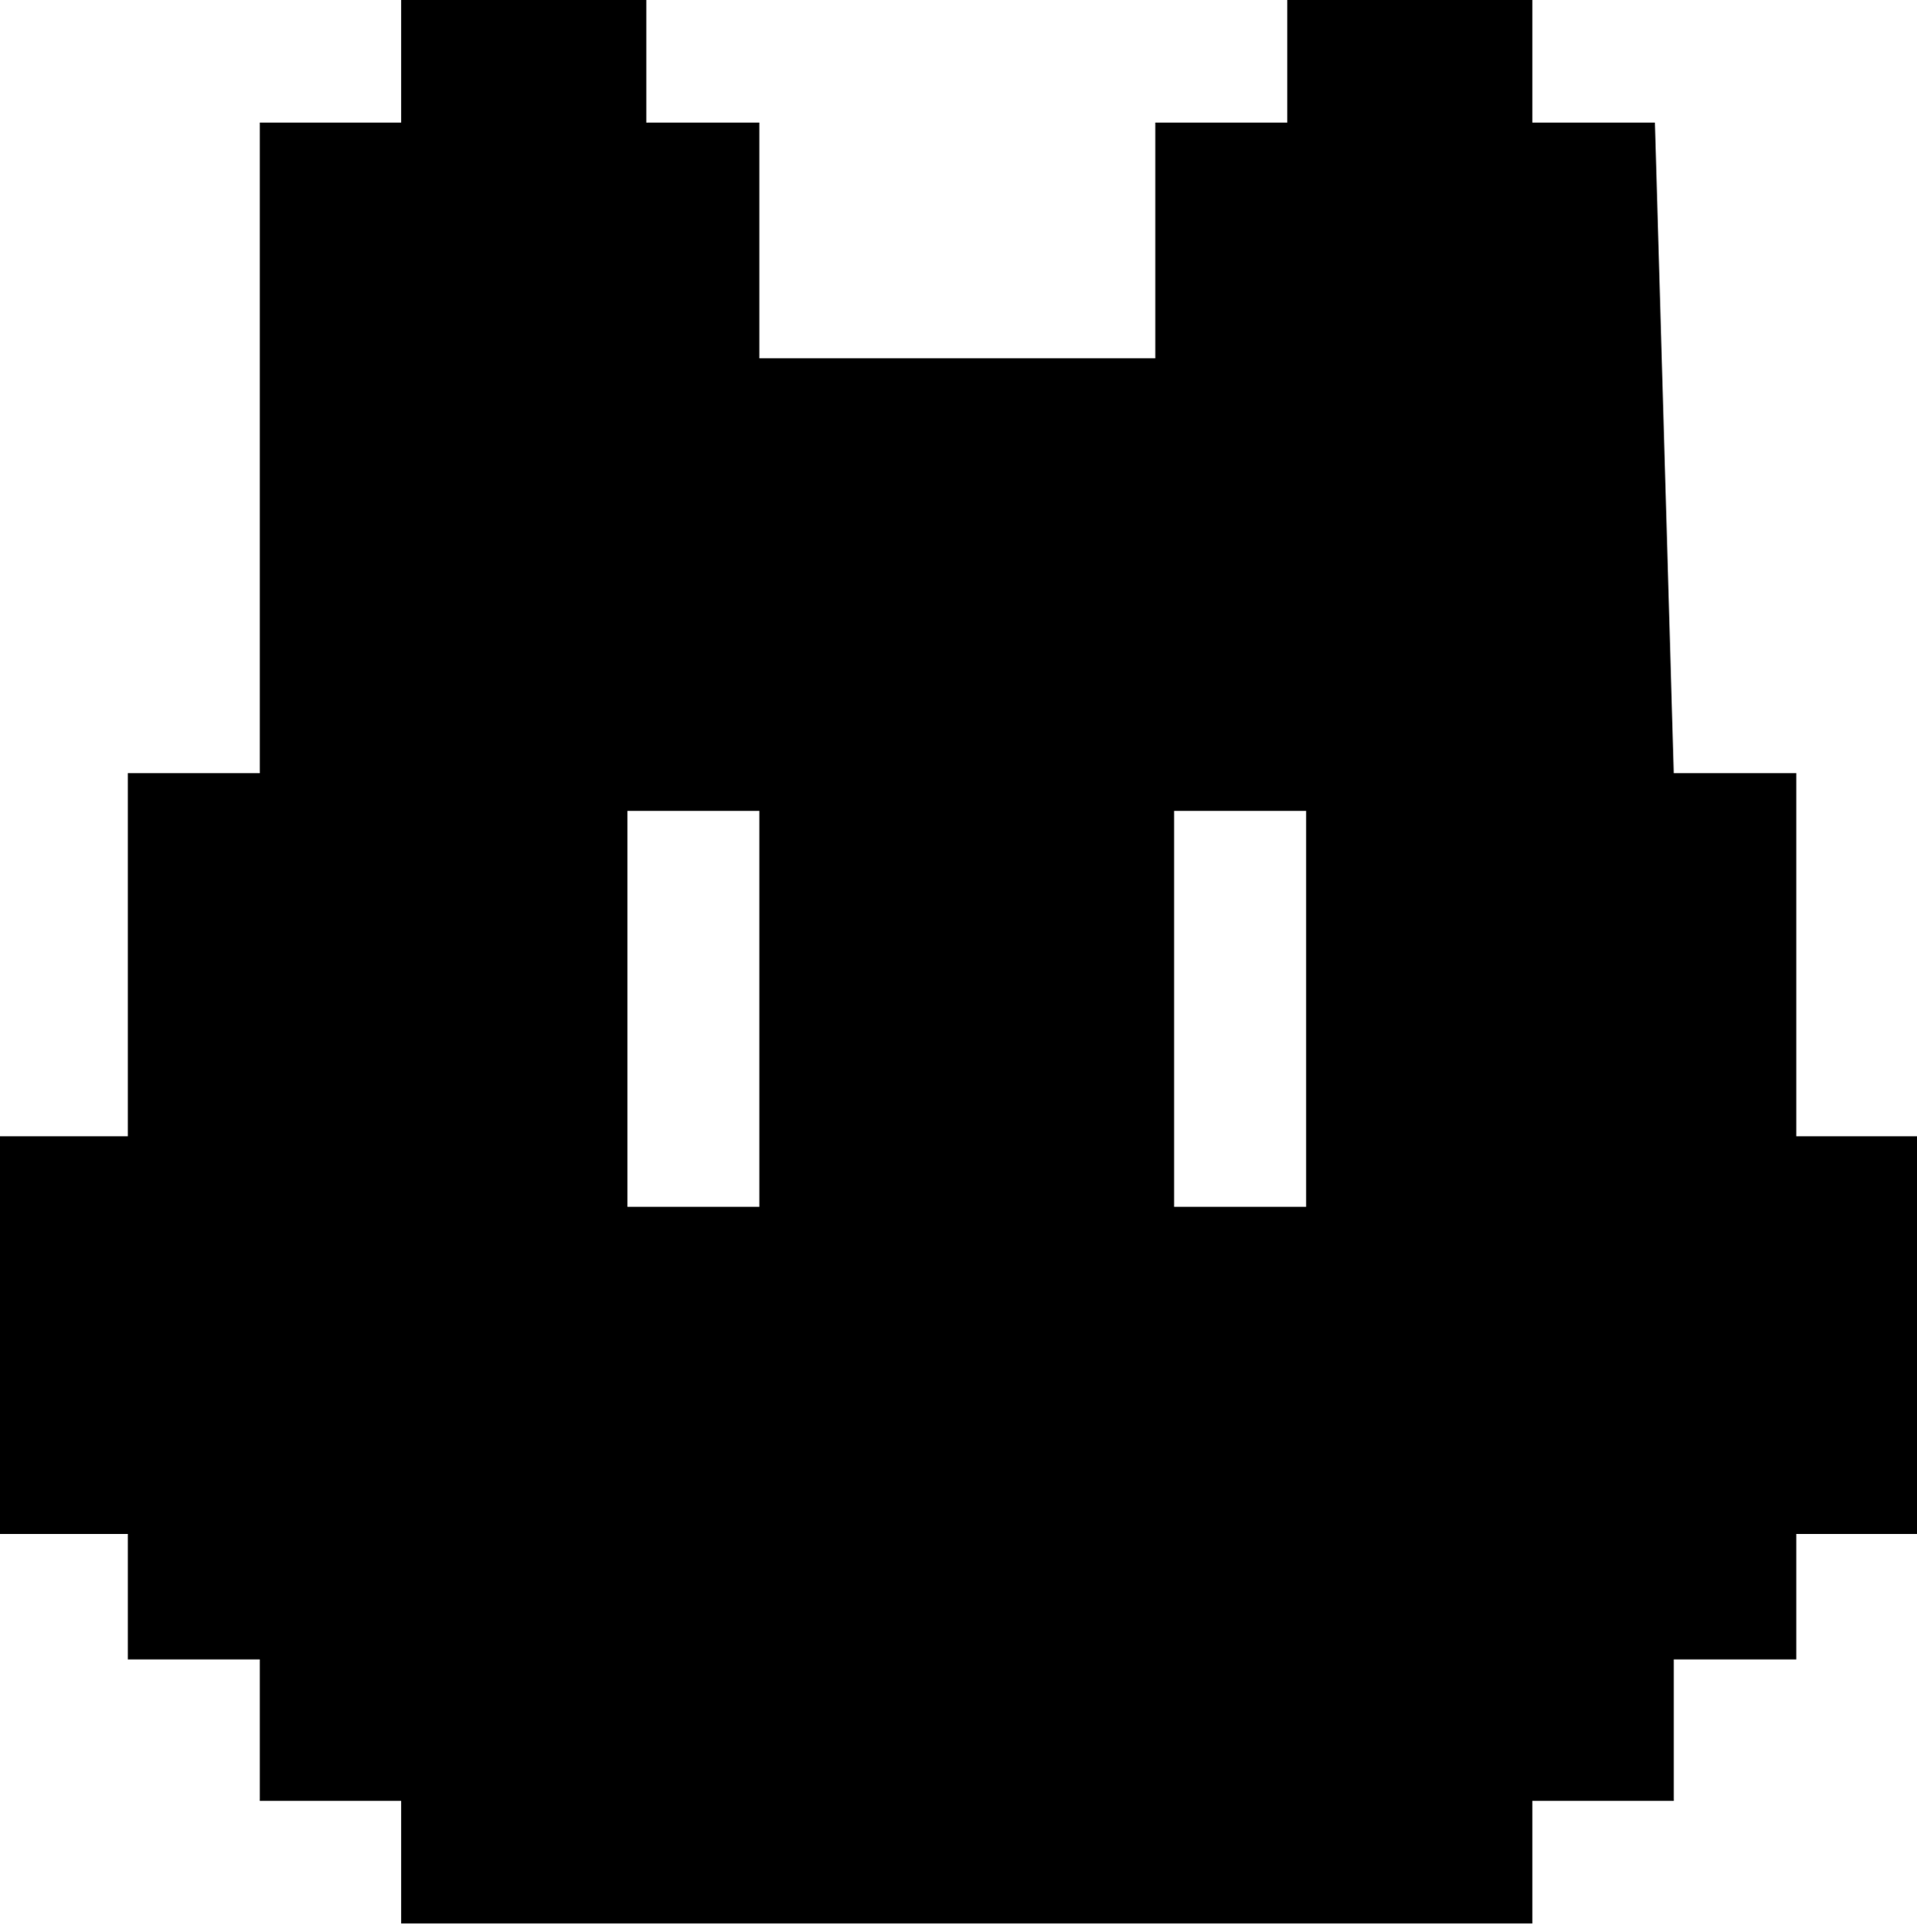 <svg width="135" height="136" viewBox="0 0 135 136" fill="none" xmlns="http://www.w3.org/2000/svg">
<path d="M45.512 8.63H53.477V25.226H81.358V8.63H90.652V0H107.912V8.63H116.542L117.87 54.435H126.5V80H135V108H126.5V116.836H117.87V126.794H107.912V135.424H28.251V126.794H18.294V116.836H9V108H0V80H9V54.435H18.294V8.63H28.251V0H45.512V8.63ZM44.184 84.972H53.477V57.091H44.184V84.972ZM82.686 57.091V84.972H91.981V57.091H82.686Z" fill="currentColor"/>
</svg>
